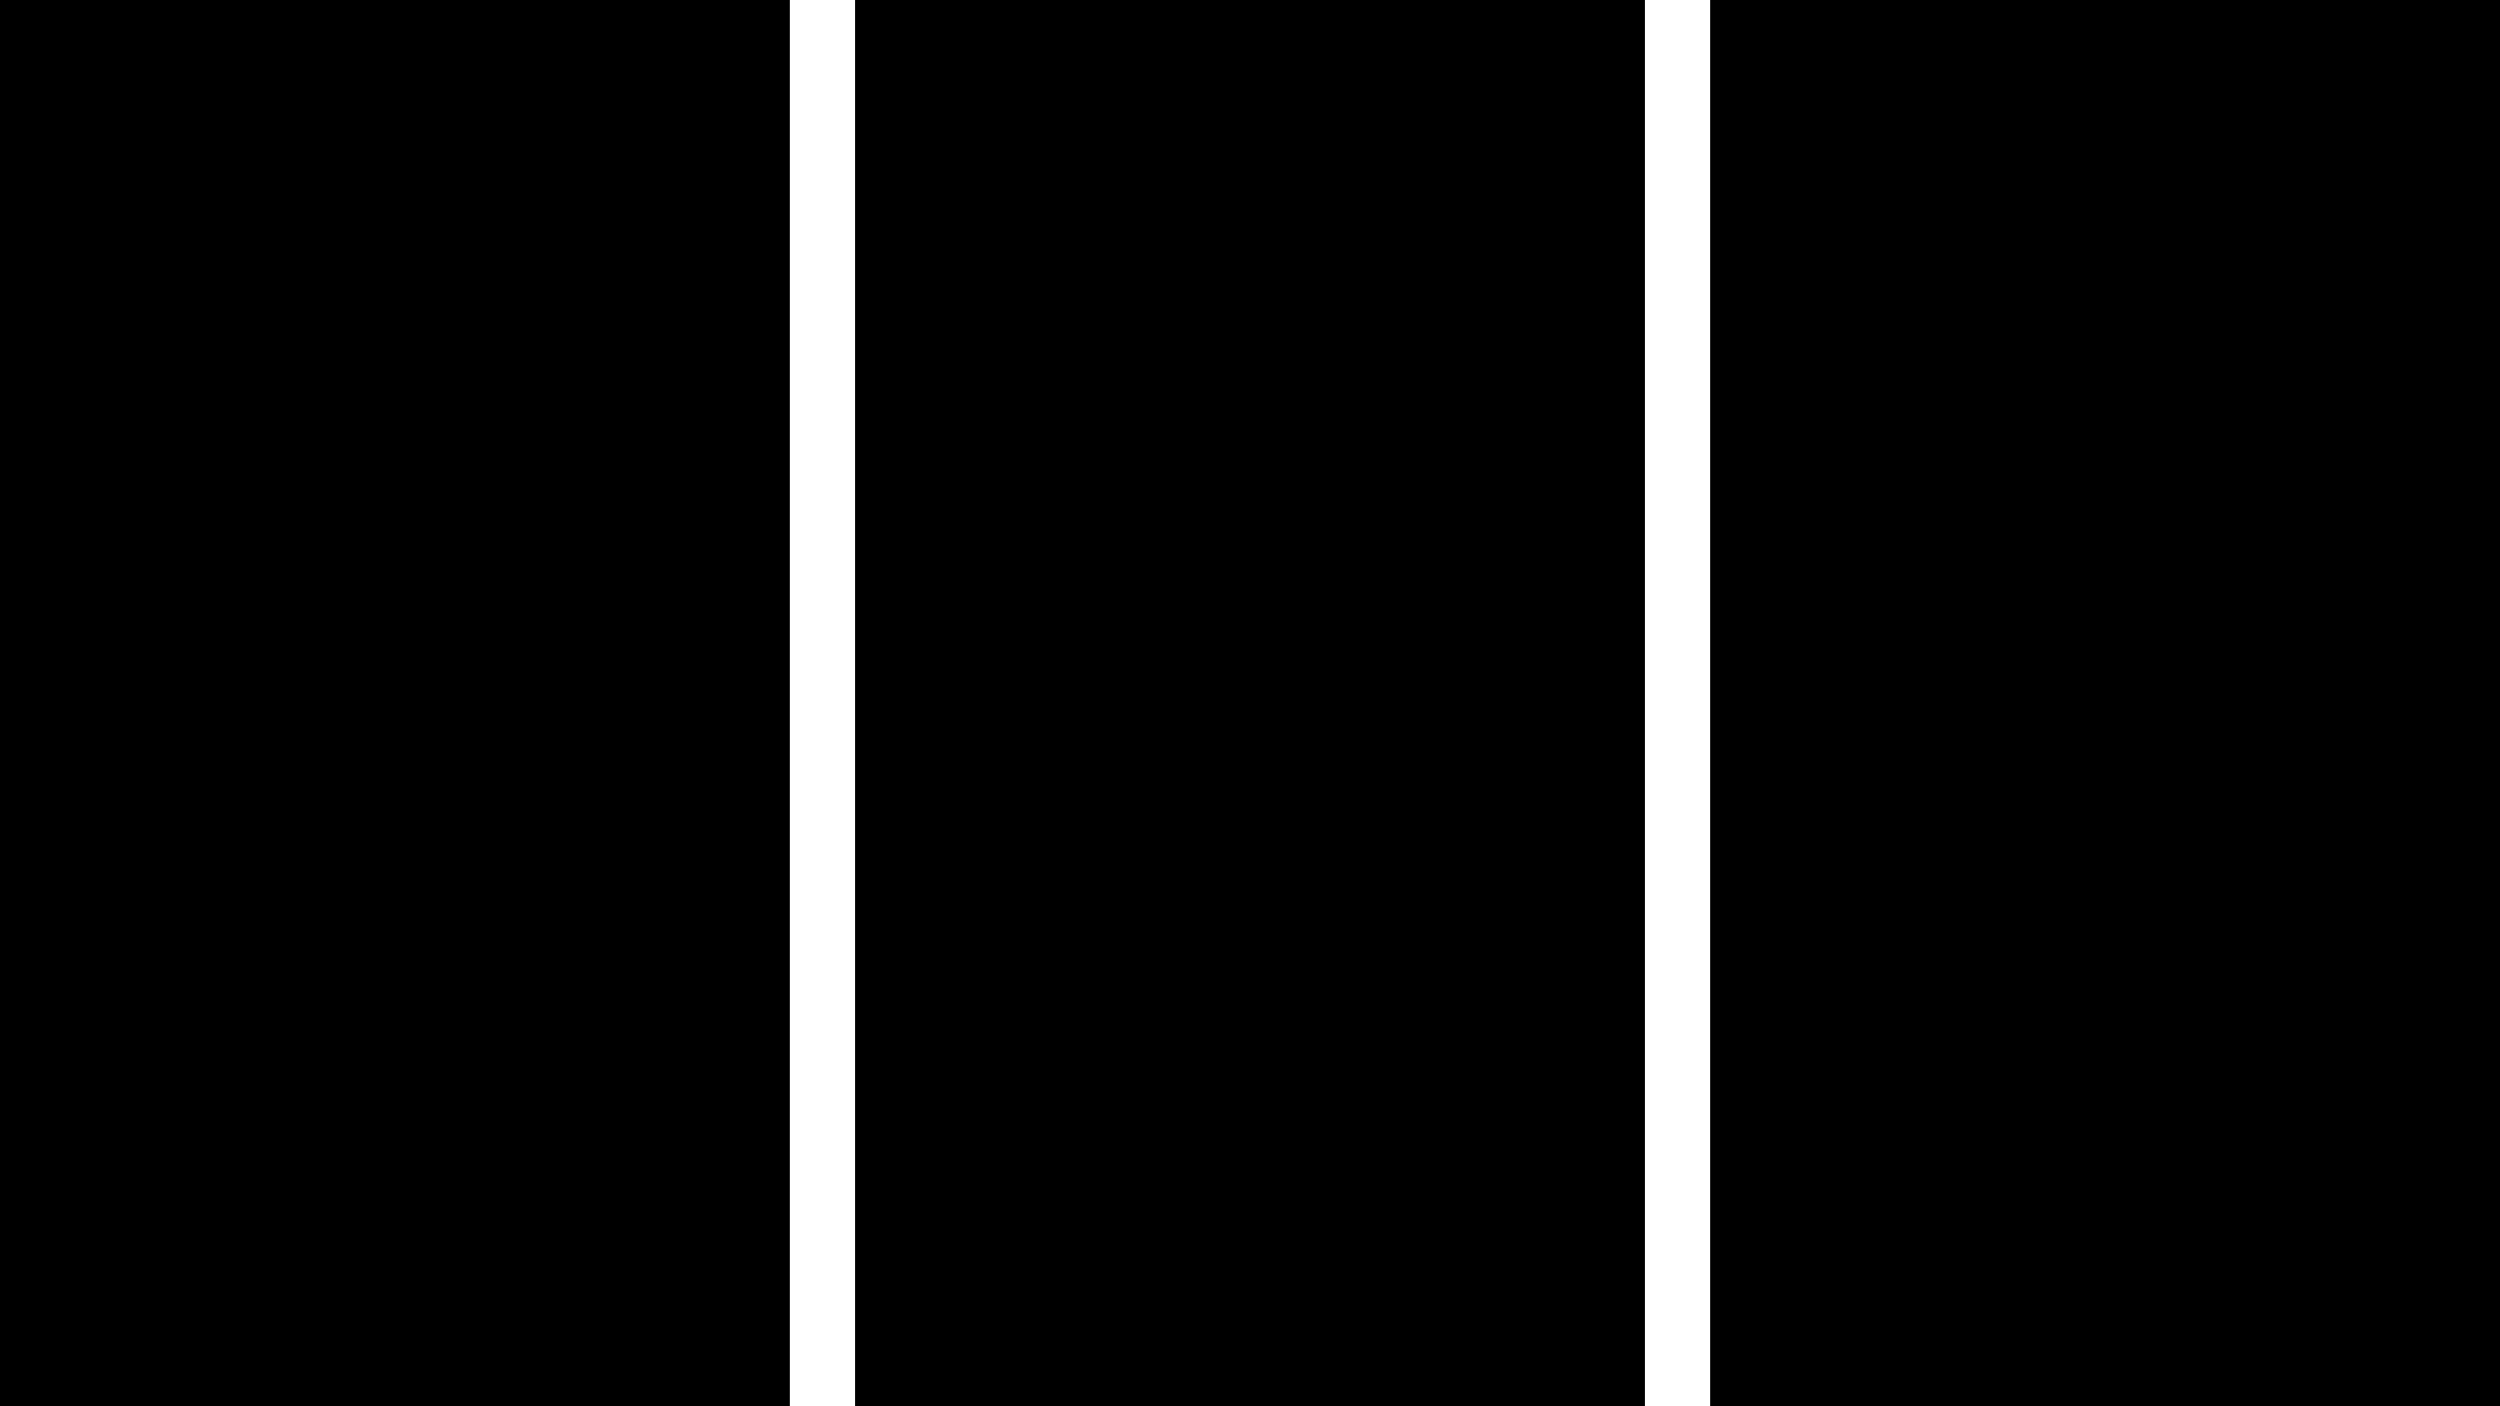 <?xml version="1.0" encoding="utf-8"?>
<!-- Generator: Adobe Illustrator 15.1.0, SVG Export Plug-In . SVG Version: 6.00 Build 0)  -->
<!DOCTYPE svg PUBLIC "-//W3C//DTD SVG 1.0//EN" "http://www.w3.org/TR/2001/REC-SVG-20010904/DTD/svg10.dtd">
<svg version="1.0" id="Layer_1" xmlns="http://www.w3.org/2000/svg" xmlns:xlink="http://www.w3.org/1999/xlink" x="0px" y="0px"
	 width="250.979px" height="141.158px" viewBox="0 0 250.979 141.158" enable-background="new 0 0 250.979 141.158"
	 xml:space="preserve">
<path d="M79.293,141.158H0V0h79.293V141.158z M165.136,0H85.843v141.158h79.293V0z M250.979,0h-79.293v141.158h79.293V0z"/>
<path display="none" d="M79.293,43.674H0V0h79.293V43.674z M165.136,0H85.843v43.674h79.293V0z M250.979,0h-79.293v43.674h79.293V0z
	 M79.293,97.484H0v43.674h79.293V97.484z M165.136,97.484H85.843v43.674h79.293V97.484z M250.979,97.484h-79.293v43.674h79.293
	V97.484z M79.293,48.656H0v43.675h79.293V48.656z M165.136,48.656H85.843v43.675h79.293V48.656z M250.979,48.656h-79.293v43.675
	h79.293V48.656z"/>
</svg>
